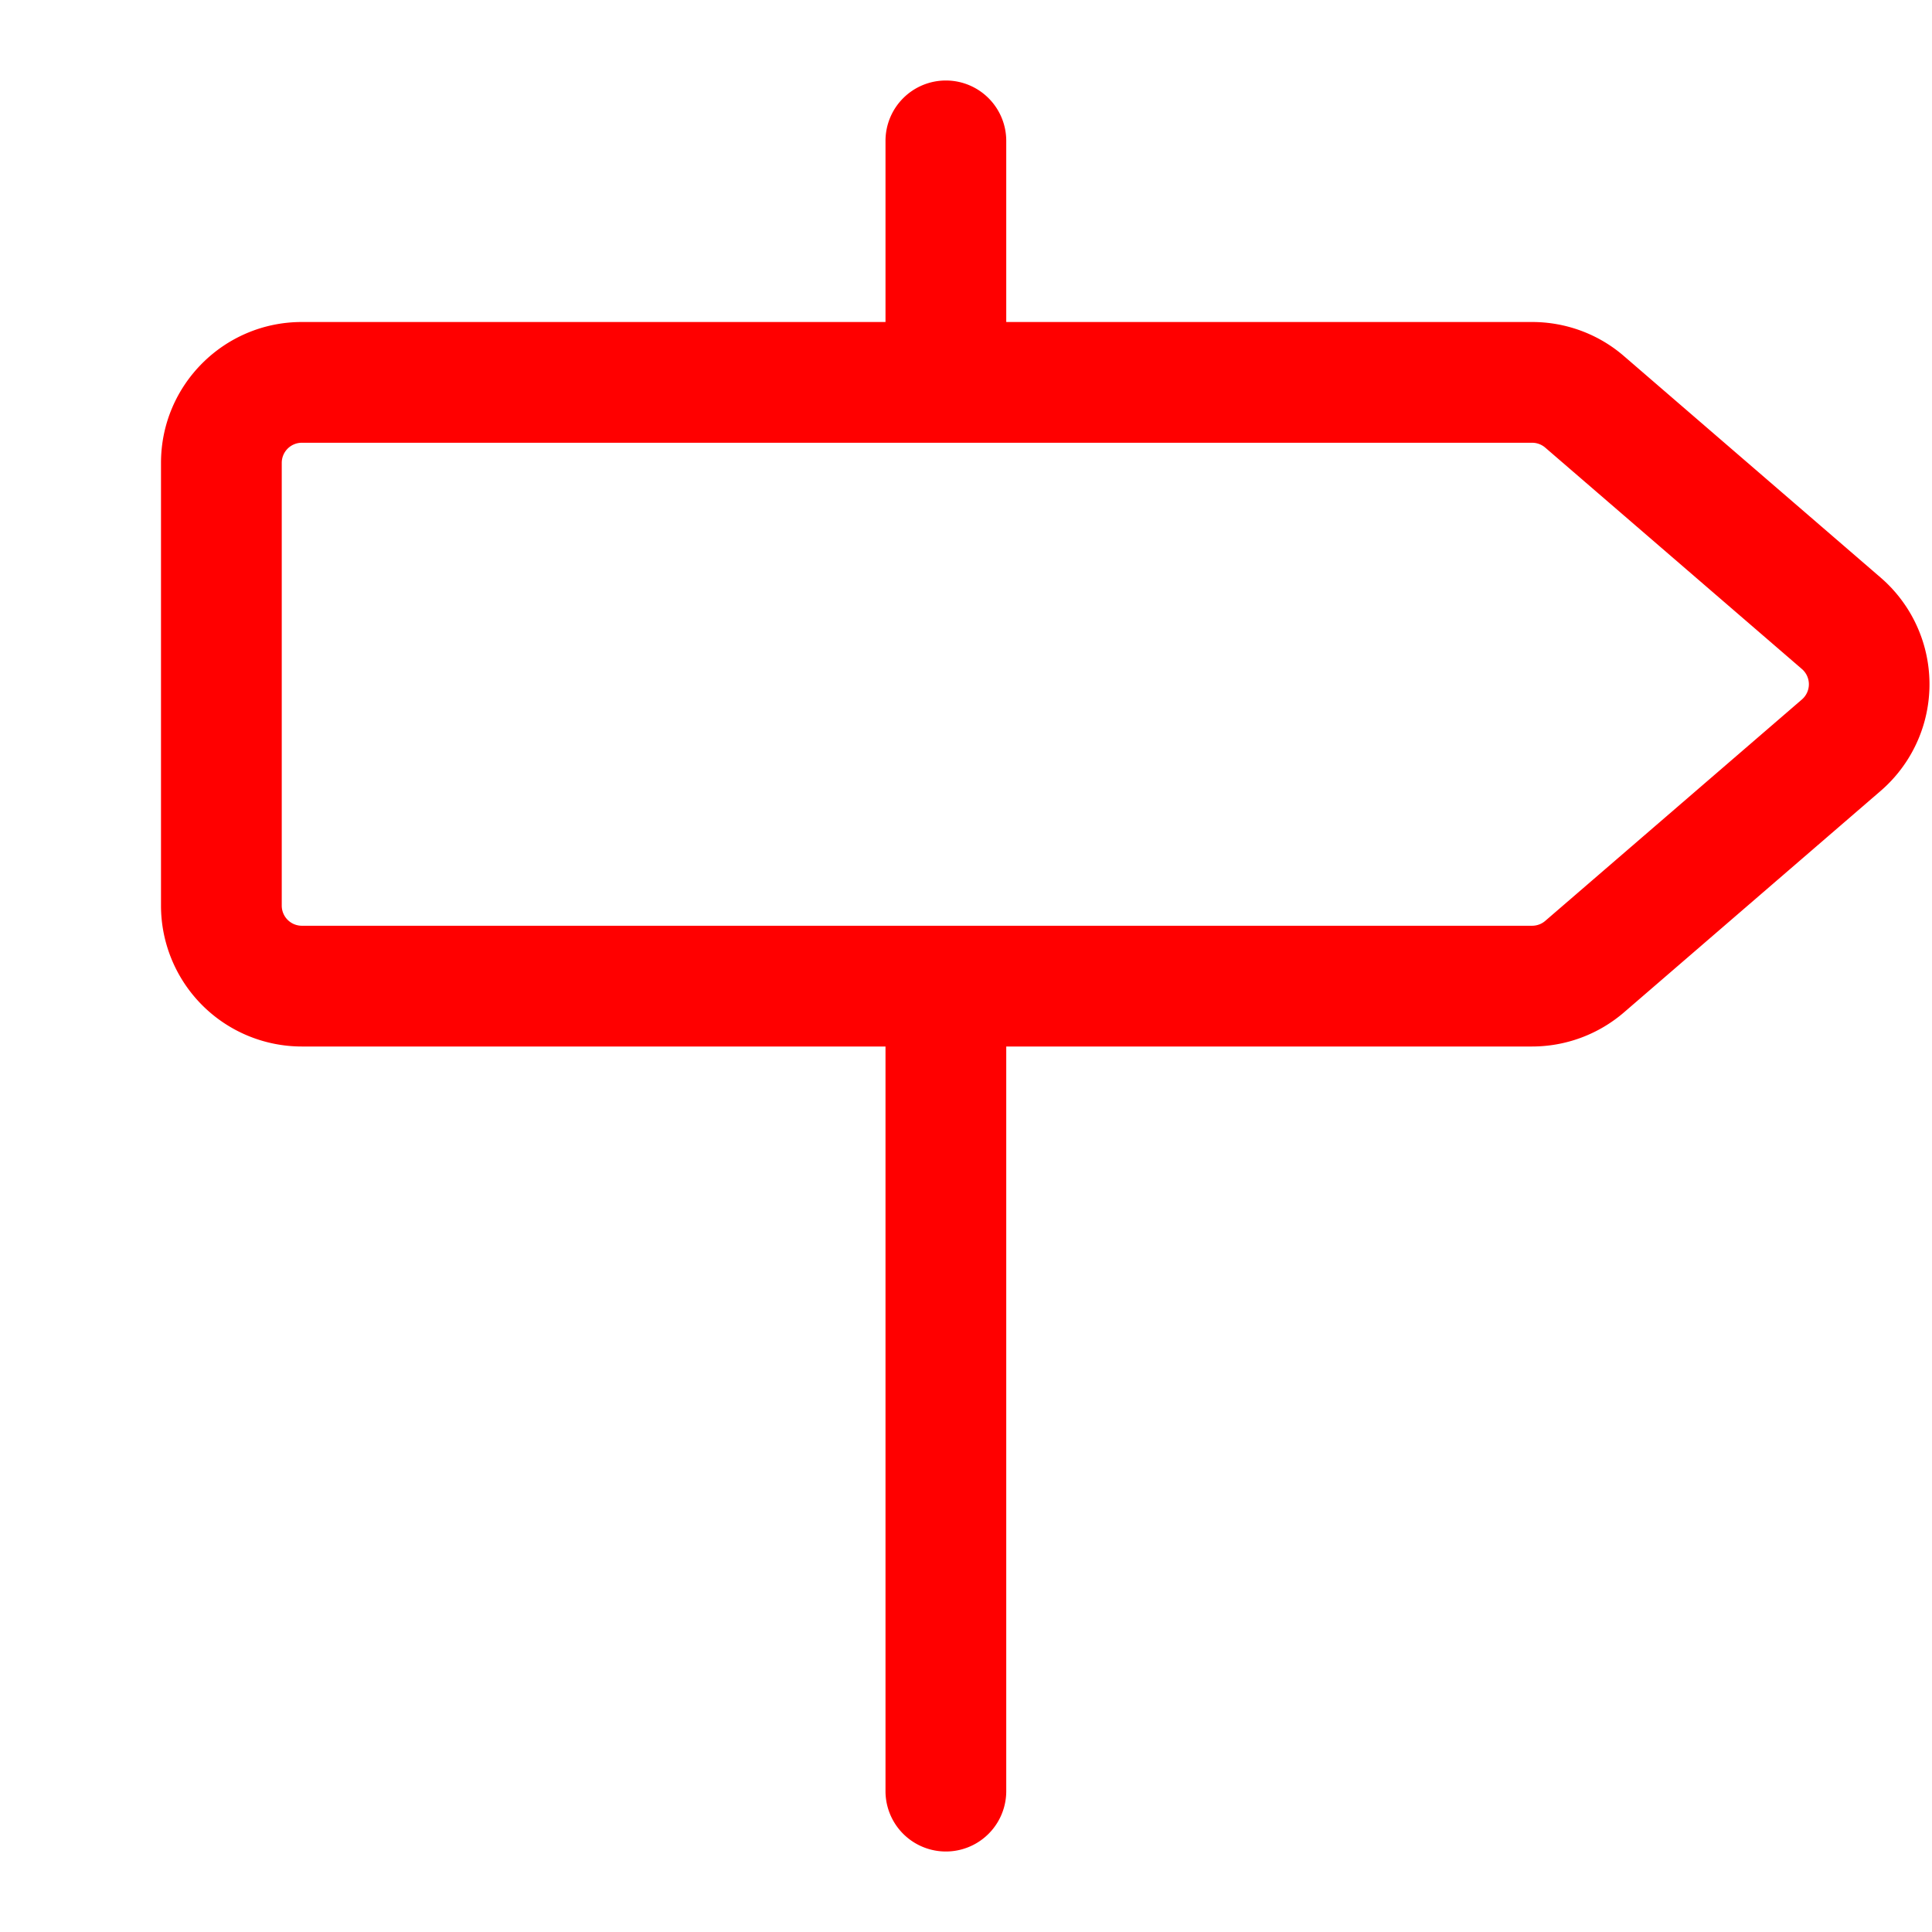 <svg xmlns="http://www.w3.org/2000/svg" width="24" height="24" viewBox="0 0 24 24" fill="red"><path fill-rule="evenodd" d="M11.75 1a.75.75 0 01.75.75V4h6.532c.42 0 .826.15 1.143.425l3.187 2.75a1.75 1.75 0 010 2.65l-3.187 2.75a1.75 1.75 0 01-1.143.425H12.5v9.25a.75.75 0 01-1.5 0V13H3.75A1.75 1.75 0 012 11.25v-5.5C2 4.783 2.784 4 3.75 4H11V1.75a.75.75 0 01.75-.75zm0 4.5h7.282a.25.25 0 01.163.06l3.188 2.75a.25.25 0 010 .38l-3.188 2.75a.25.25 0 01-.163.06H3.75a.25.25 0 01-.25-.25v-5.5a.25.25 0 01.25-.25h8z"/></svg>
